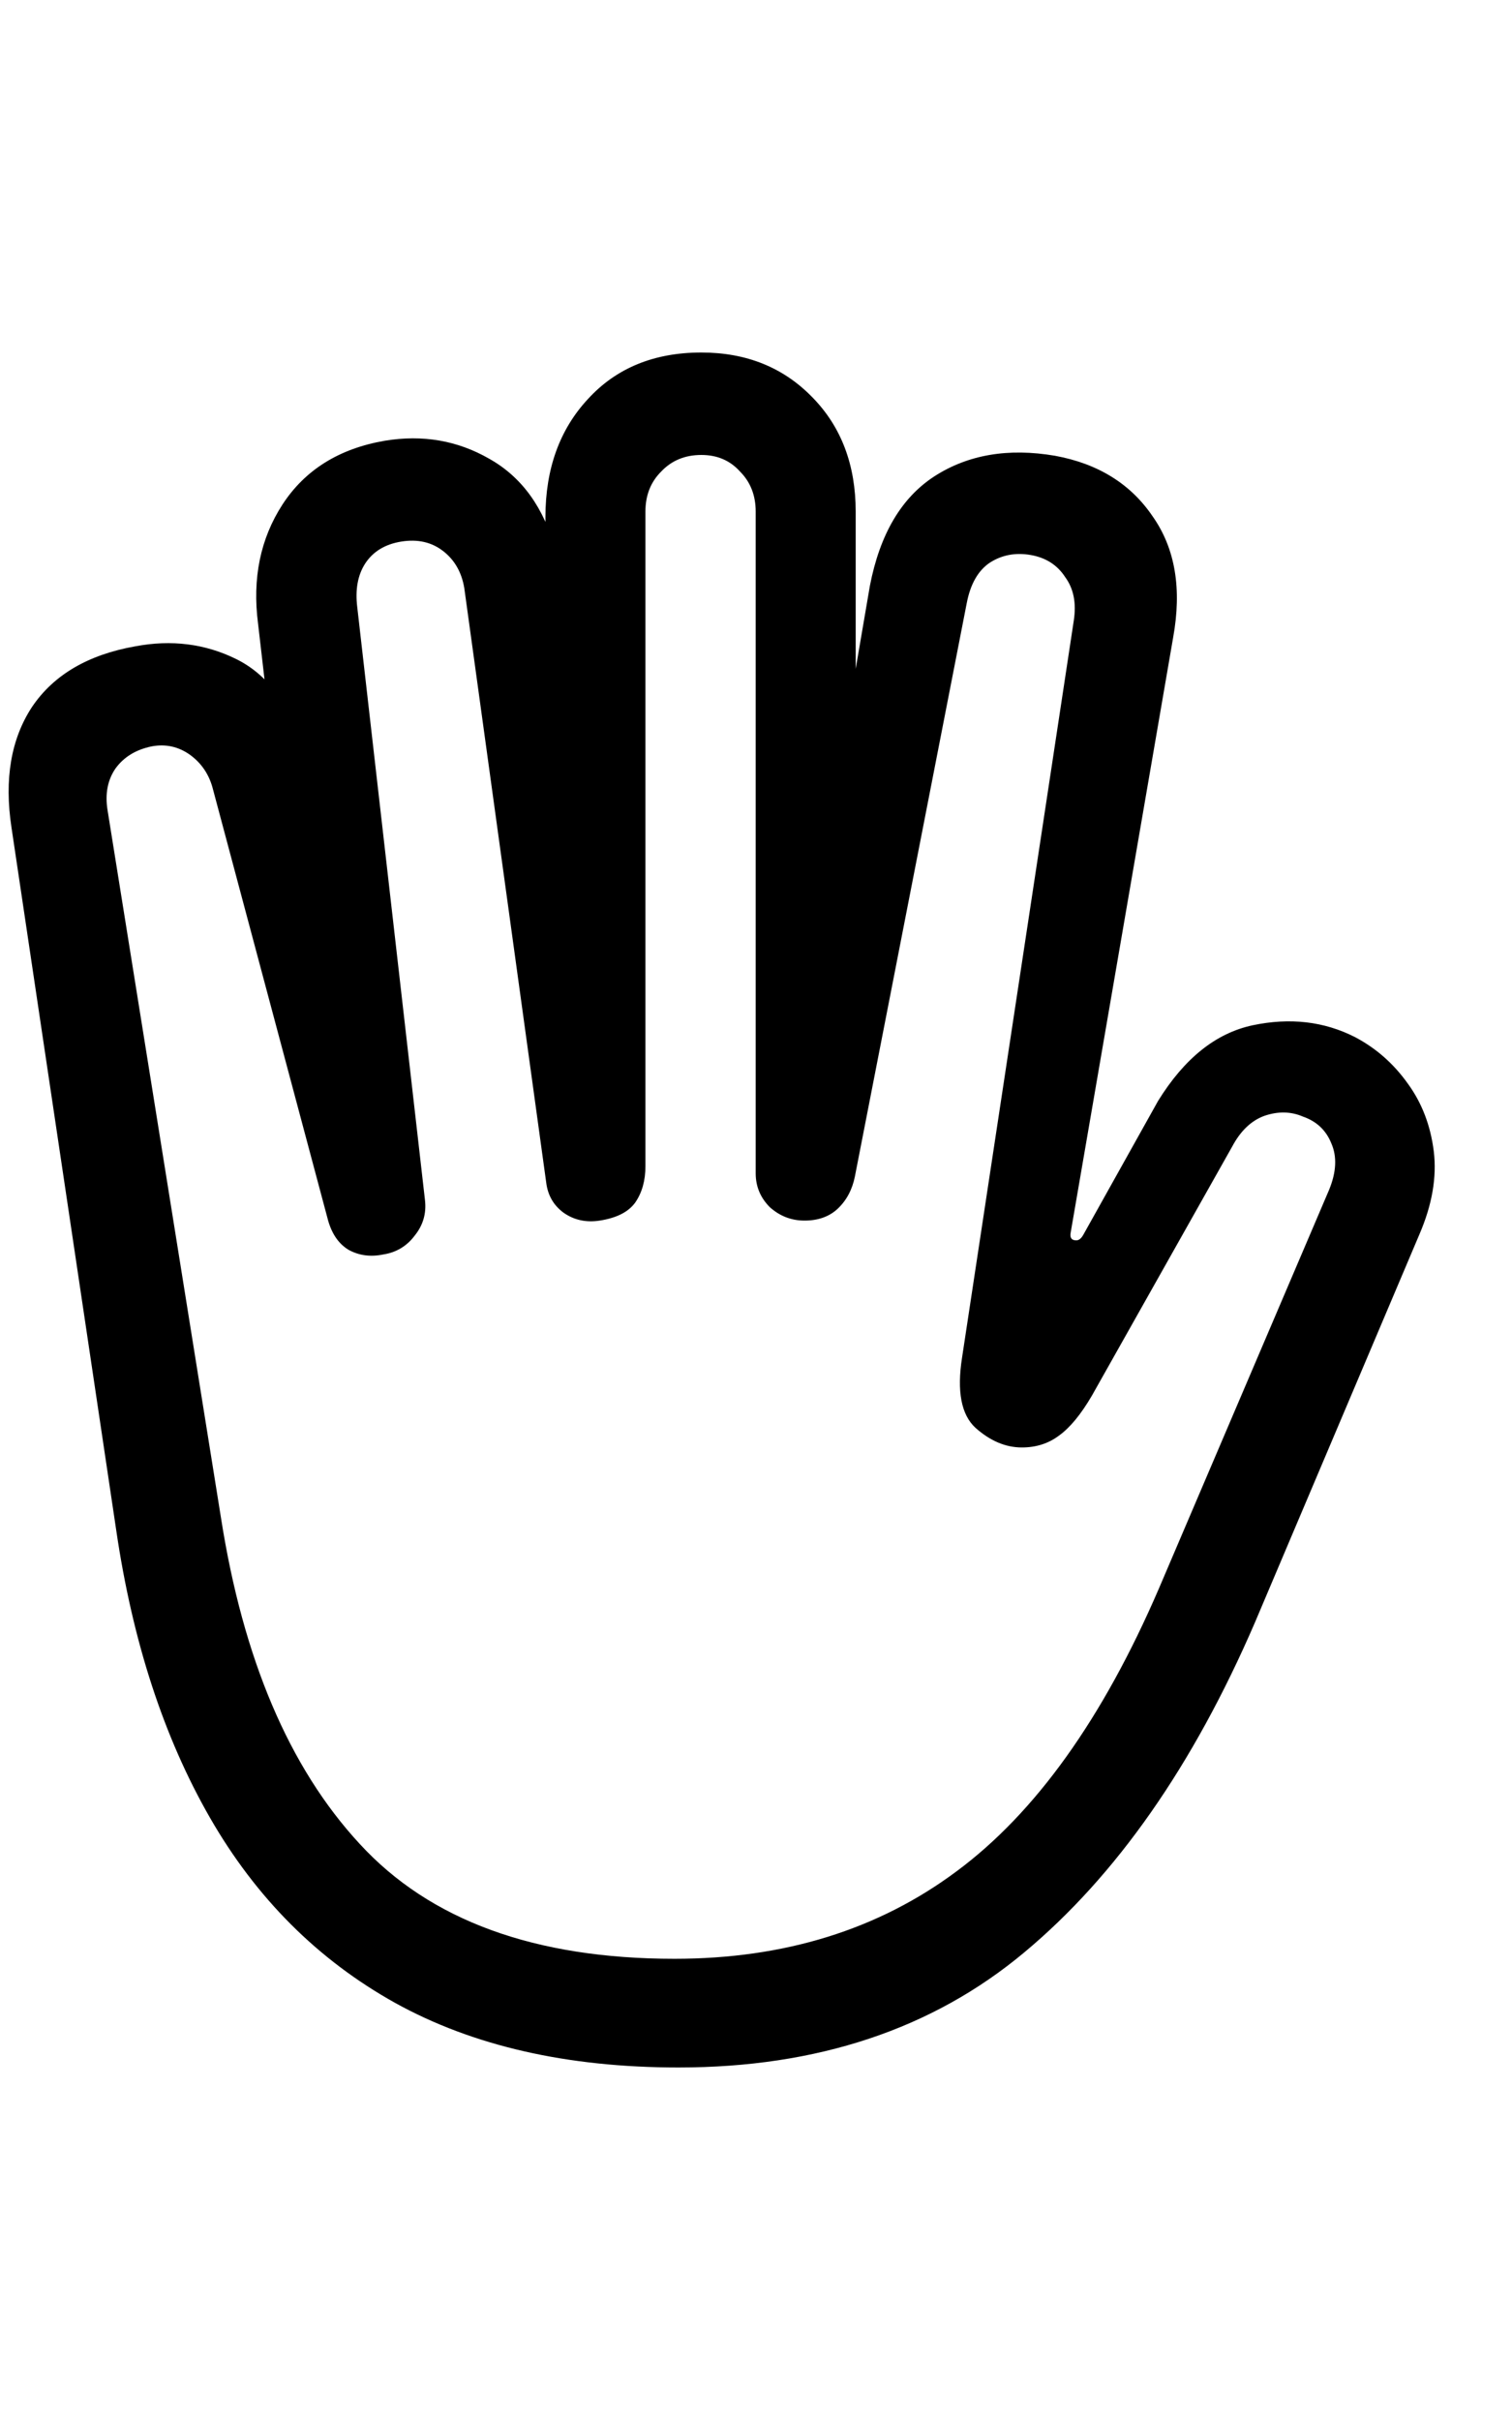 <svg
	color="rgb(0, 0, 0)"
	viewBox="0 0 15 24"
	fill="none"
	xmlns="http://www.w3.org/2000/svg"
>
	<path
		d="M6.731 20.504C8.106 20.504 9.25 20.124 10.161 19.363C11.073 18.603 11.836 17.512 12.45 16.09L14.083 12.238C14.208 11.947 14.255 11.673 14.224 11.418C14.192 11.163 14.107 10.939 13.966 10.746C13.825 10.548 13.651 10.395 13.442 10.285C13.135 10.129 12.797 10.09 12.427 10.168C12.062 10.246 11.75 10.496 11.489 10.918L10.747 12.246C10.726 12.283 10.703 12.301 10.677 12.301C10.63 12.301 10.612 12.275 10.622 12.223L11.638 6.324C11.726 5.84 11.659 5.439 11.435 5.121C11.216 4.798 10.893 4.598 10.466 4.52C10.002 4.441 9.604 4.509 9.271 4.723C8.942 4.936 8.729 5.298 8.63 5.809L8.396 7.176H8.489V5.074C8.489 4.611 8.346 4.233 8.06 3.941C7.773 3.645 7.406 3.496 6.958 3.496C6.489 3.496 6.114 3.65 5.833 3.957C5.552 4.259 5.411 4.65 5.411 5.129V6.129L5.606 6.09L5.513 5.465C5.398 5.038 5.179 4.733 4.856 4.551C4.539 4.368 4.192 4.309 3.817 4.371C3.364 4.449 3.026 4.66 2.802 5.004C2.583 5.342 2.502 5.736 2.56 6.184L2.708 7.465L2.997 7.402C2.867 6.975 2.648 6.686 2.341 6.535C2.034 6.384 1.7 6.342 1.341 6.41C0.872 6.493 0.531 6.694 0.317 7.012C0.109 7.329 0.041 7.728 0.114 8.207L1.153 15.176C1.315 16.28 1.625 17.23 2.083 18.027C2.541 18.824 3.153 19.436 3.919 19.863C4.69 20.29 5.627 20.504 6.731 20.504ZM6.692 19.426C5.307 19.426 4.265 19.046 3.567 18.285C2.869 17.53 2.411 16.452 2.192 15.051L1.067 8.035C1.041 7.874 1.067 7.736 1.146 7.621C1.229 7.507 1.349 7.434 1.505 7.402C1.646 7.376 1.773 7.405 1.888 7.488C2.002 7.572 2.078 7.686 2.114 7.832L3.247 12.074C3.284 12.225 3.354 12.332 3.458 12.395C3.562 12.452 3.677 12.467 3.802 12.441C3.932 12.421 4.036 12.358 4.114 12.254C4.198 12.15 4.231 12.033 4.216 11.902L3.544 6.02C3.523 5.848 3.549 5.704 3.622 5.59C3.7 5.47 3.82 5.397 3.981 5.371C4.143 5.345 4.281 5.376 4.396 5.465C4.51 5.553 4.58 5.676 4.606 5.832L5.419 11.73C5.435 11.855 5.492 11.954 5.591 12.027C5.695 12.1 5.815 12.126 5.95 12.105C6.117 12.079 6.234 12.02 6.302 11.926C6.37 11.827 6.403 11.707 6.403 11.566V5.074C6.403 4.913 6.455 4.78 6.56 4.676C6.664 4.566 6.797 4.512 6.958 4.512C7.114 4.512 7.242 4.566 7.341 4.676C7.445 4.78 7.497 4.913 7.497 5.074V11.637C7.497 11.767 7.544 11.879 7.638 11.973C7.737 12.061 7.851 12.105 7.981 12.105C8.117 12.105 8.226 12.066 8.31 11.988C8.398 11.905 8.455 11.798 8.481 11.668L9.591 5.98C9.627 5.793 9.703 5.66 9.817 5.582C9.937 5.504 10.073 5.478 10.224 5.504C10.375 5.53 10.489 5.603 10.567 5.723C10.651 5.837 10.679 5.98 10.653 6.152L9.544 13.465C9.492 13.798 9.536 14.03 9.677 14.16C9.823 14.29 9.976 14.355 10.138 14.355C10.278 14.355 10.401 14.316 10.505 14.238C10.614 14.16 10.724 14.027 10.833 13.84L12.224 11.371C12.307 11.215 12.414 11.113 12.544 11.066C12.679 11.02 12.807 11.022 12.927 11.074C13.062 11.121 13.156 11.21 13.208 11.34C13.265 11.47 13.258 11.624 13.185 11.801L11.497 15.754C10.94 17.046 10.271 17.98 9.489 18.559C8.713 19.137 7.781 19.426 6.692 19.426Z"
		fill="currentColor"
	/>
</svg>
